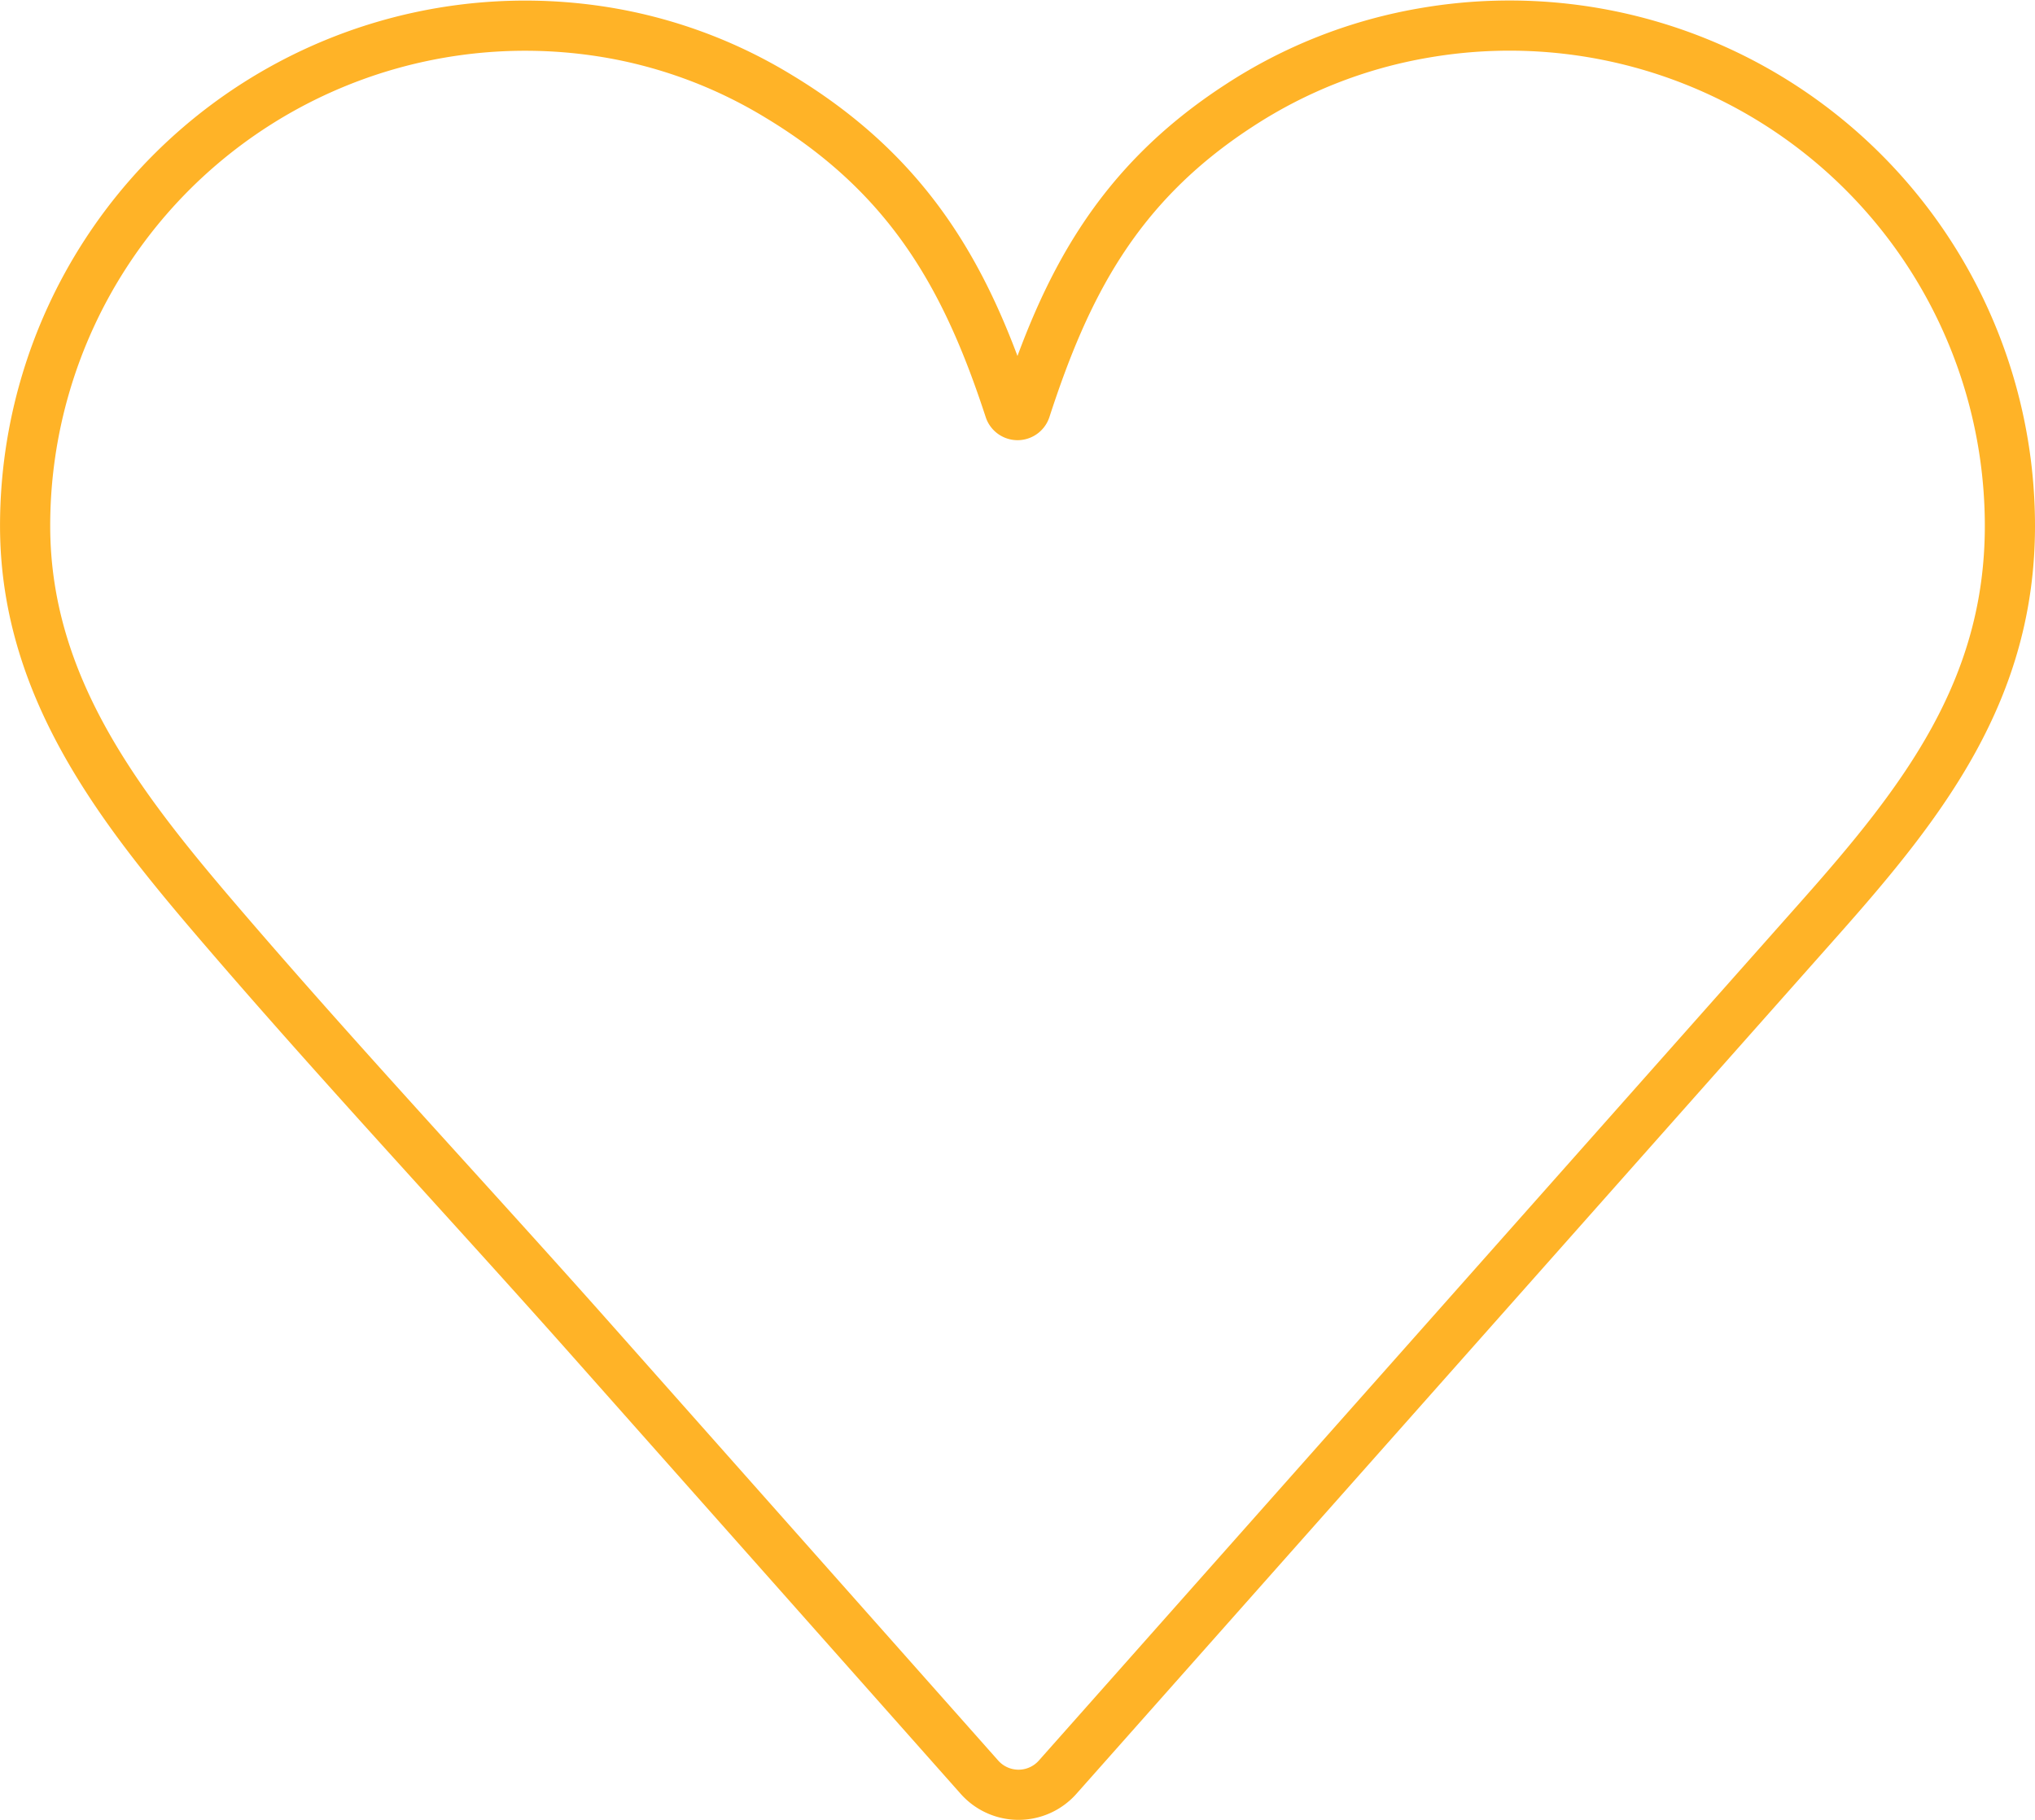 <svg xmlns="http://www.w3.org/2000/svg" width="60.84" height="54.413" viewBox="0 0 60.84 54.413"><path d="M289.75,131.81c0,4.9-2.582,8.229-5.67,11.71l-22.8,25.7a1.562,1.562,0,0,1-2.338,0l-11.628-13.106c-3.536-3.984-7.177-7.874-10.657-11.907-3.123-3.621-6.246-7.348-6.246-12.4a14.951,14.951,0,0,1,17.222-14.781,14.412,14.412,0,0,1,5.313,1.943c4,2.415,5.655,5.556,6.895,9.35a.252.252,0,0,0,.481,0c1.181-3.627,2.684-6.674,6.377-9.074a14.588,14.588,0,0,1,5.513-2.171A14.959,14.959,0,0,1,289.75,131.81Z" transform="translate(-229.66 -116.085)" fill="rgba(0,0,0,0)" stroke="#ffb327" stroke-width="1.5"/></svg>